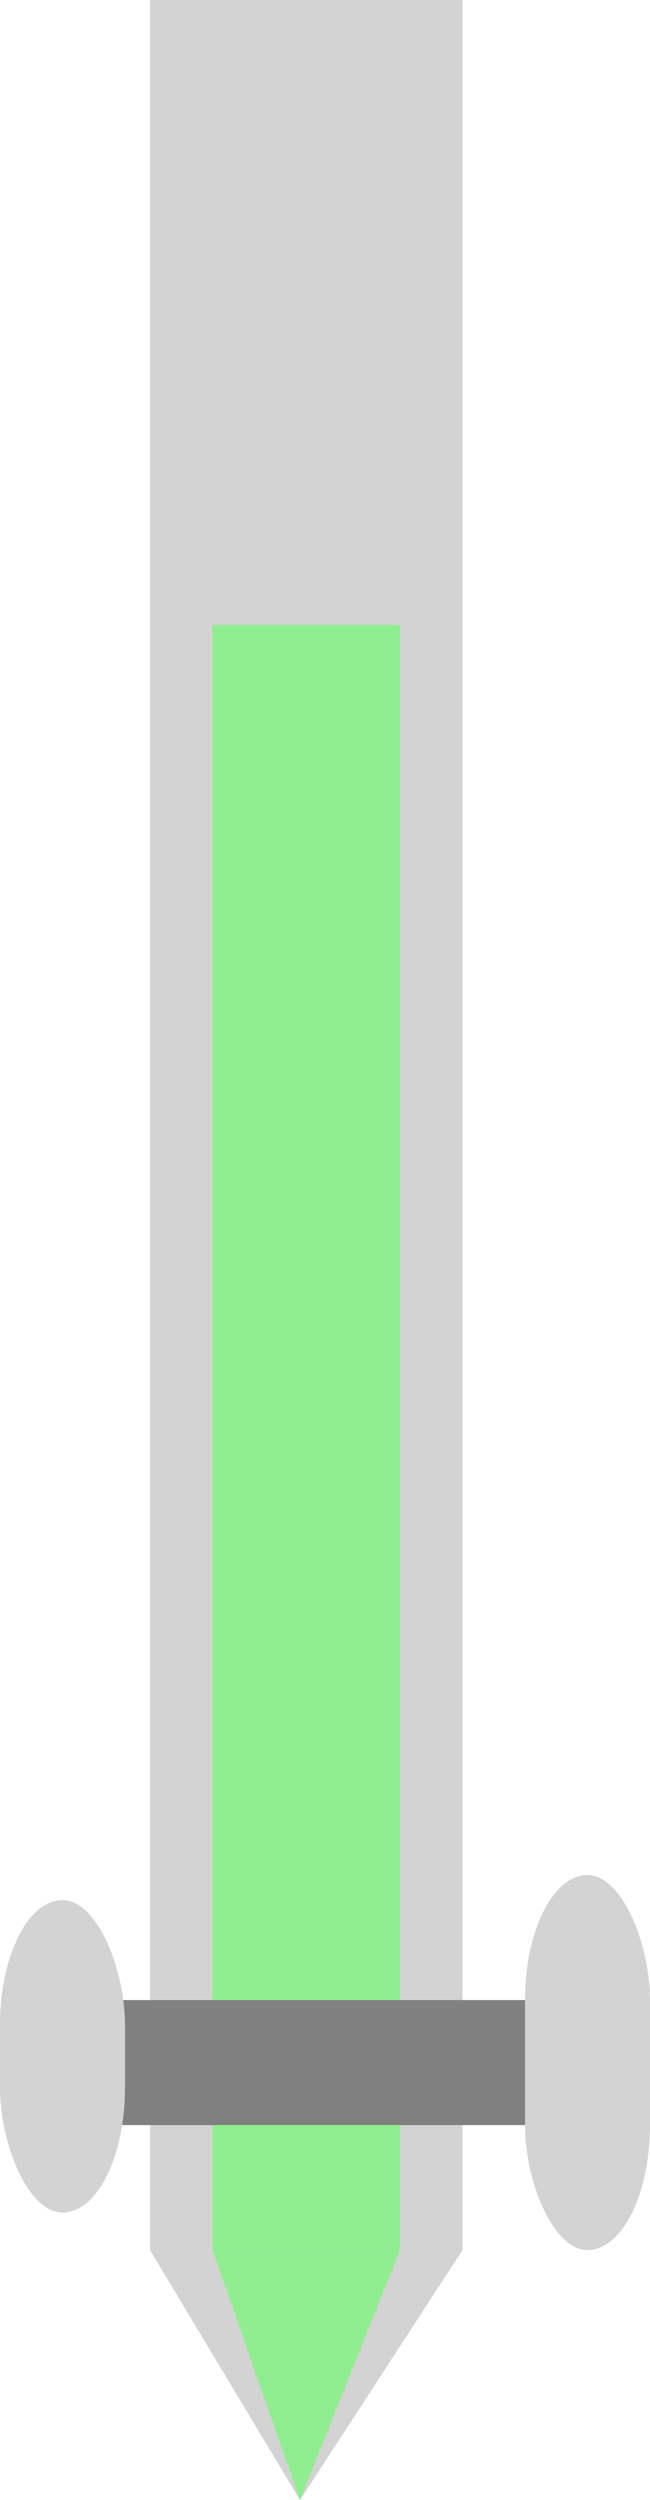 <?xml version="1.0" encoding="UTF-8" standalone="no"?>
<!-- Created with Keyshape -->
<svg xmlns="http://www.w3.org/2000/svg" viewBox="0 0 52 200" text-rendering="geometricPrecision" shape-rendering="geometricPrecision" style="white-space: pre;">
    <rect width="25" height="180" fill="#d3d3d3" stroke="none" stroke-width="1px" transform="translate(-168,0) translate(180,0)"/>
    <rect width="15" height="130" fill="#90ee90" stroke="none" stroke-width="1px" transform="translate(-168,0) translate(185,50)"/>
    <path fill="#d3d3d3" stroke="none" stroke-width="1px" d="M180,180L205,180L192,200Z" transform="translate(-168,0)"/>
    <path fill="#90ee90" stroke="none" stroke-width="1px" d="M185,180L200,180L192,200Z" transform="translate(-168,0)"/>
    <rect rx="0" ry="0" width="50" height="10" fill="#808080" stroke="none" stroke-width="1px" transform="translate(-168,0) translate(170,160)"/>
    <rect rx="20" ry="10" width="10" height="25" fill="#d3d3d3" stroke="none" stroke-width="1px" transform="translate(-168,0) translate(168,152)"/>
    <rect rx="20" ry="10" width="10" height="30" fill="#d3d3d3" stroke="none" stroke-width="1px" transform="translate(-168,0) translate(210,150)"/>
</svg>
